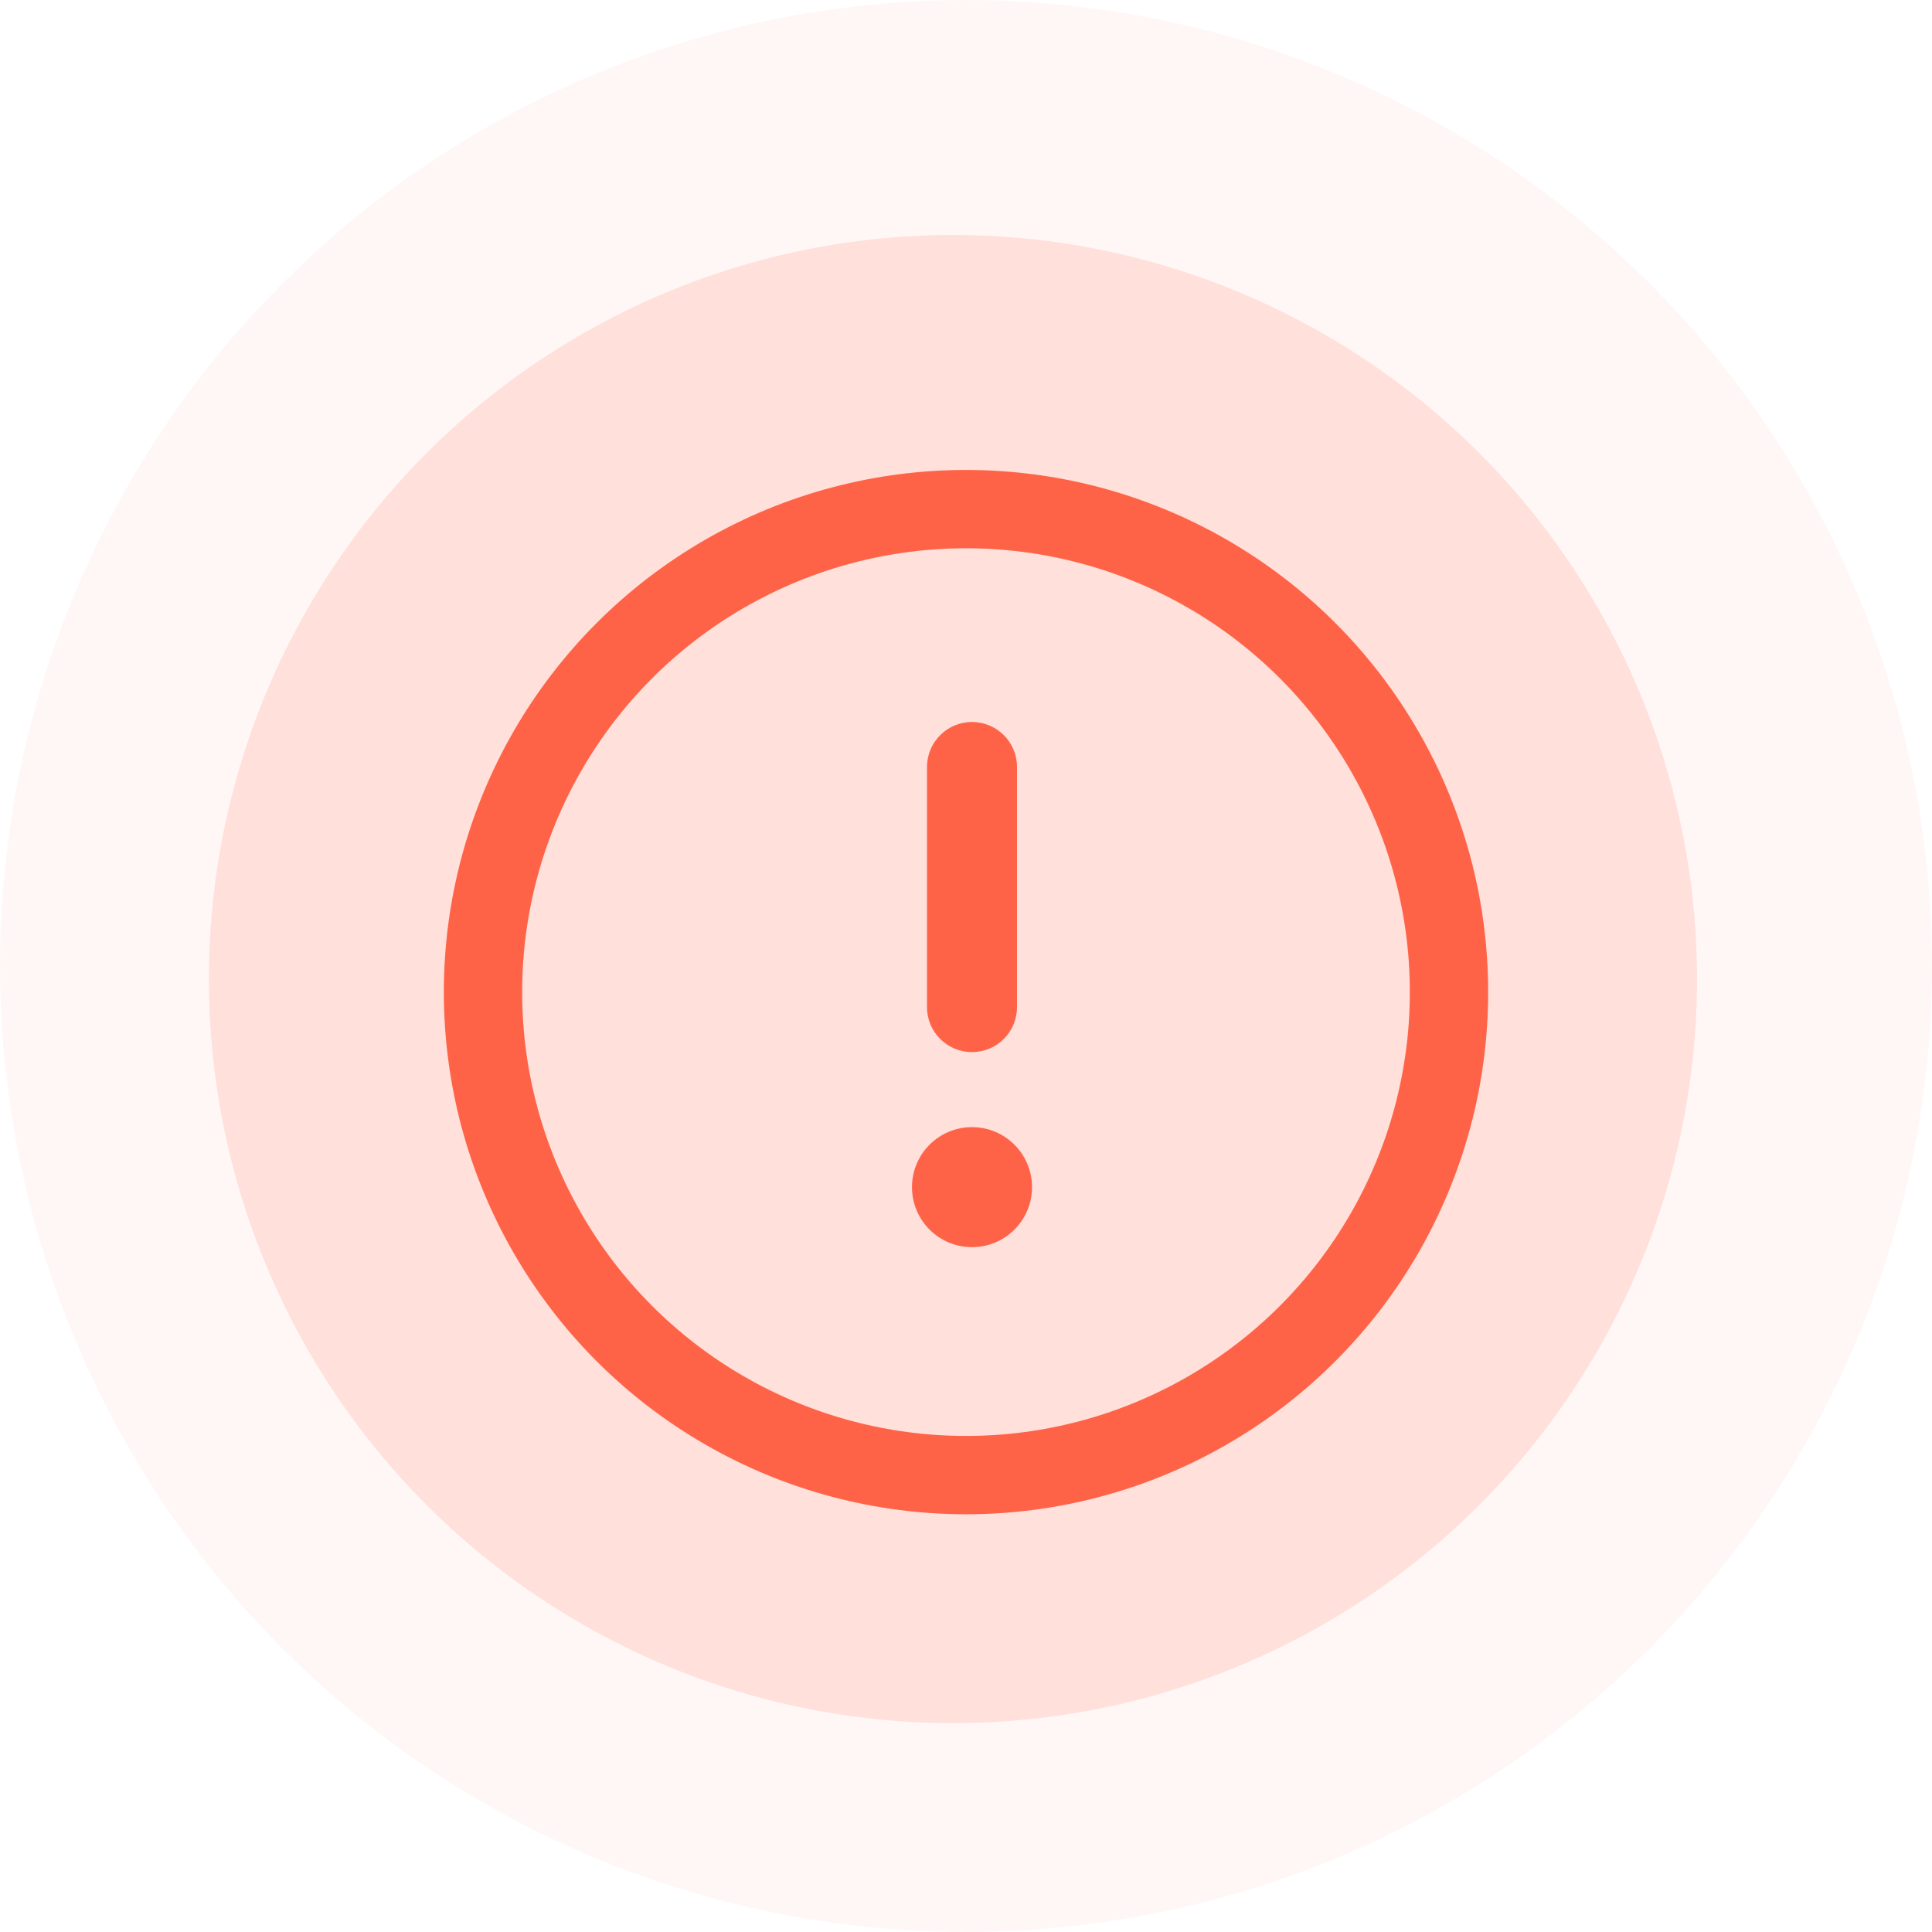 <svg width="74" height="74" viewBox="0 0 74 74" fill="none" xmlns="http://www.w3.org/2000/svg">
<circle cx="37" cy="37" r="37" fill="#FF6347" fill-opacity="0.05"/>
<circle cx="36.5" cy="37.5" r="28.5" fill="#FF6347" fill-opacity="0.15"/>
<circle cx="37" cy="38" r="18.5" stroke="#FF6347" stroke-width="3"/>
<path d="M37.23 27.654C38.182 27.654 38.954 28.426 38.954 29.378V38.574C38.954 39.526 38.182 40.298 37.23 40.298C36.278 40.298 35.506 39.526 35.506 38.574V29.378C35.506 28.426 36.278 27.654 37.23 27.654Z" fill="#FF6347"/>
<path d="M37.23 47.769C38.499 47.769 39.529 46.74 39.529 45.47C39.529 44.201 38.499 43.172 37.23 43.172C35.96 43.172 34.931 44.201 34.931 45.47C34.931 46.74 35.96 47.769 37.23 47.769Z" fill="#FF6347"/>
</svg>
